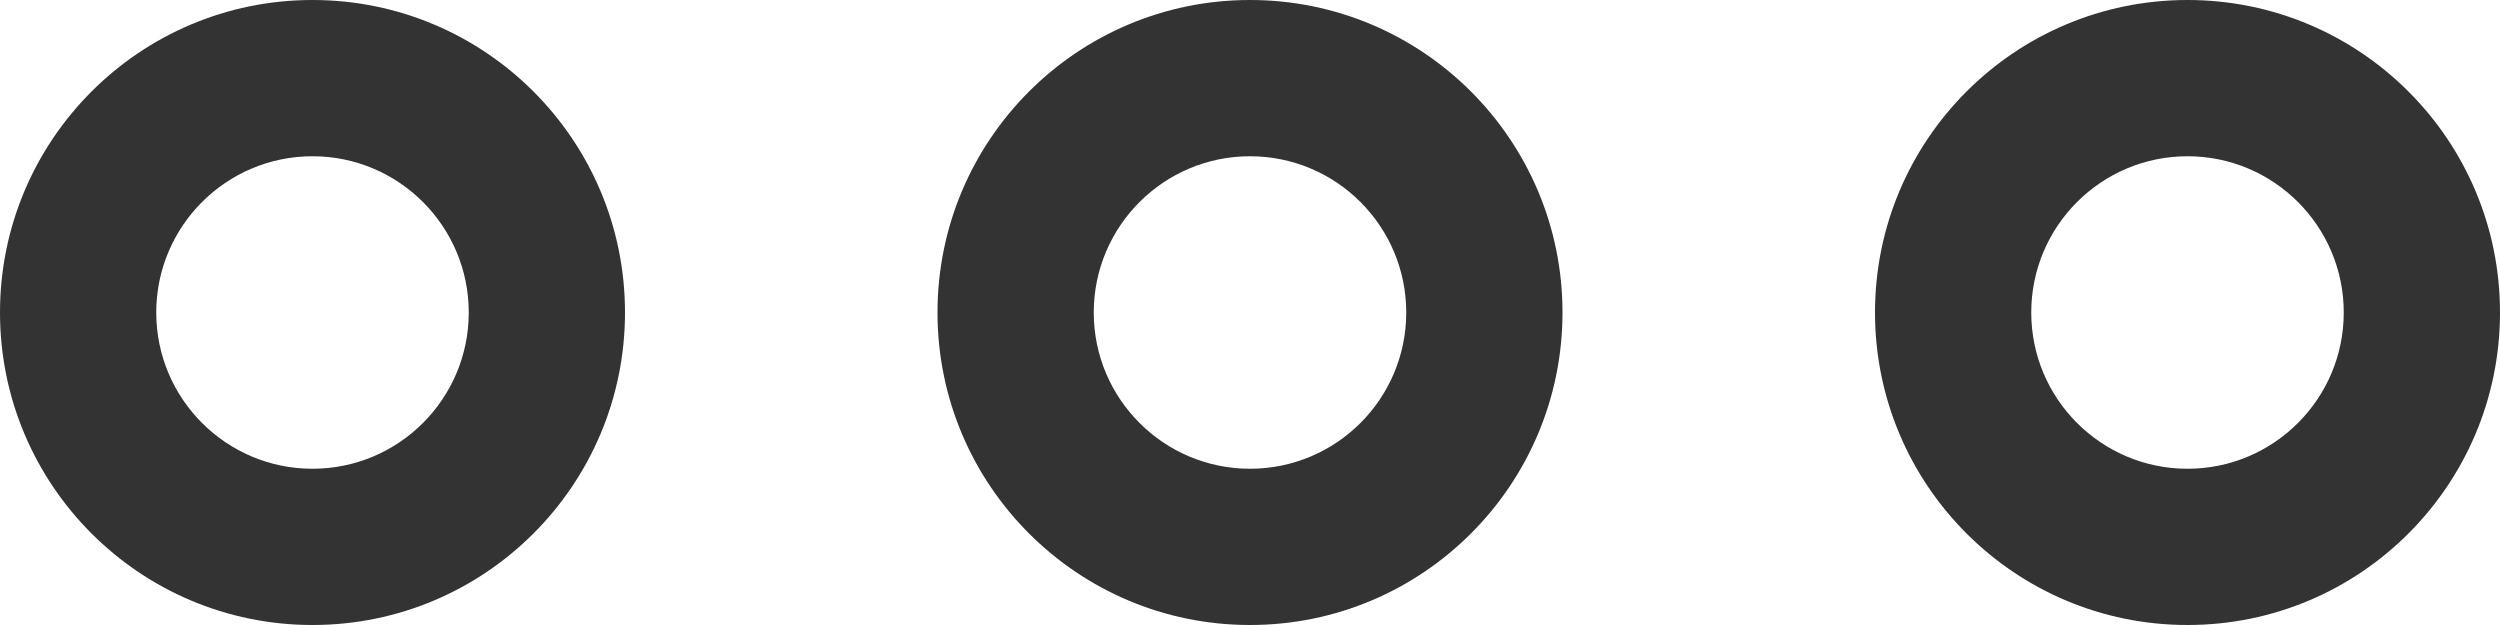 <svg width="24" height="6" viewBox="0 0 24 6" fill="none" xmlns="http://www.w3.org/2000/svg">
<path fill-rule="evenodd" clip-rule="evenodd" d="M3 4.5C3.828 4.5 4.5 3.828 4.5 3C4.5 2.172 3.828 1.5 3 1.5C2.172 1.5 1.5 2.172 1.5 3C1.5 3.828 2.172 4.5 3 4.5ZM3 6C4.657 6 6 4.657 6 3C6 1.343 4.657 0 3 0C1.343 0 0 1.343 0 3C0 4.657 1.343 6 3 6ZM21 4.5C21.828 4.5 22.5 3.828 22.5 3C22.5 2.172 21.828 1.5 21 1.5C20.172 1.5 19.5 2.172 19.5 3C19.5 3.828 20.172 4.5 21 4.5ZM21 6C22.657 6 24 4.657 24 3C24 1.343 22.657 0 21 0C19.343 0 18 1.343 18 3C18 4.657 19.343 6 21 6ZM13.5 3C13.5 3.828 12.828 4.5 12 4.5C11.172 4.5 10.5 3.828 10.5 3C10.5 2.172 11.172 1.5 12 1.5C12.828 1.5 13.5 2.172 13.5 3ZM15 3C15 4.657 13.657 6 12 6C10.343 6 9 4.657 9 3C9 1.343 10.343 0 12 0C13.657 0 15 1.343 15 3Z" fill="#333333"/>
</svg>
